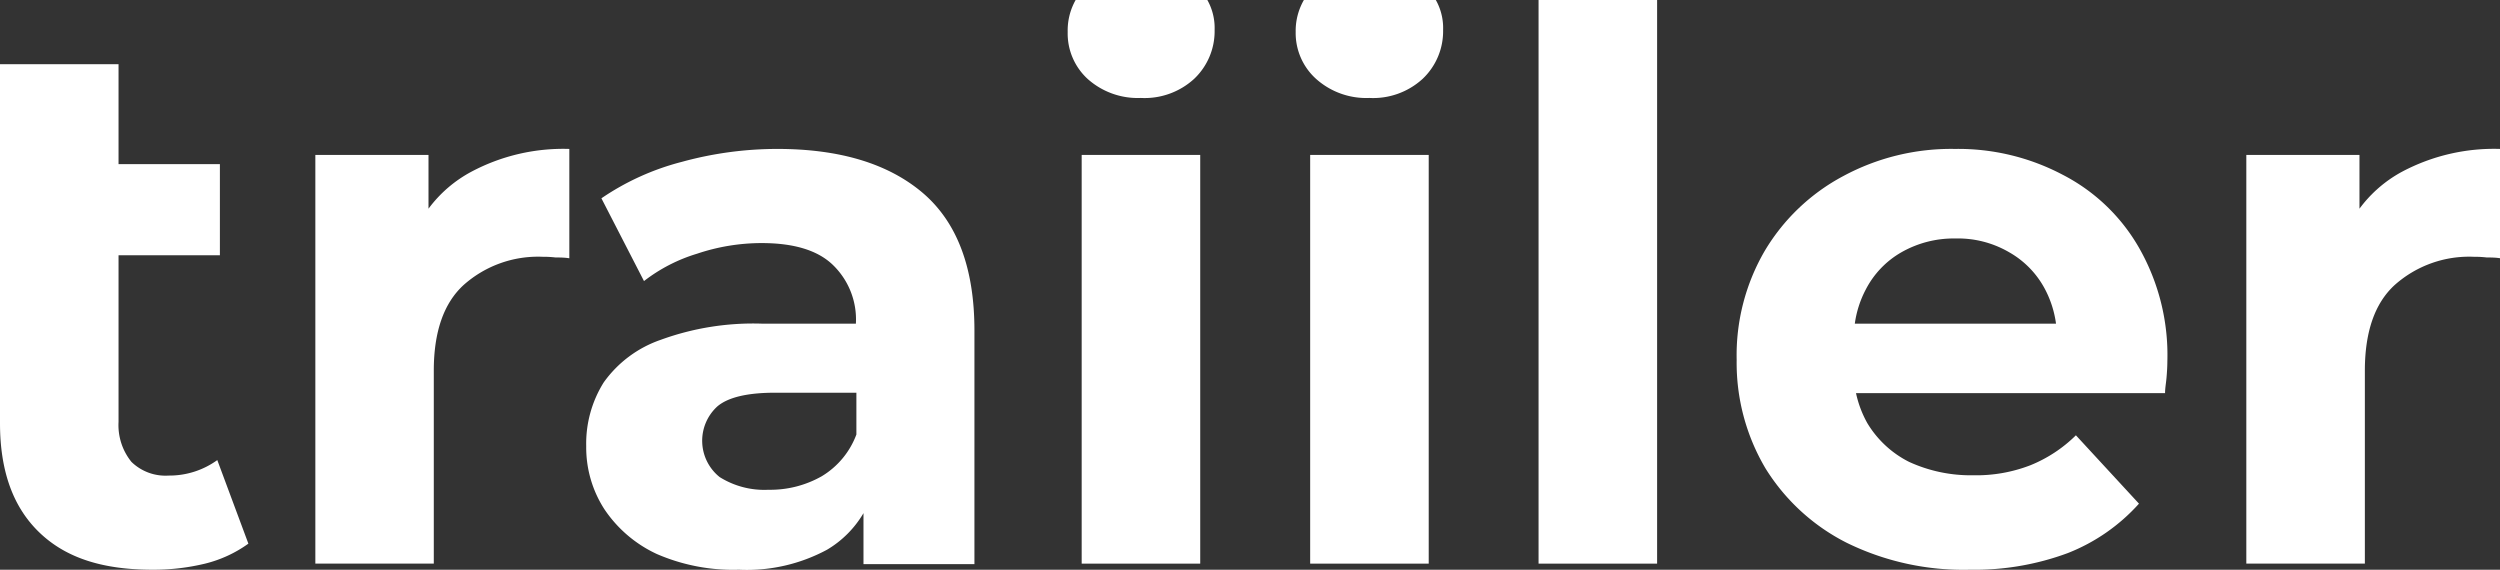 <svg id="Layer_1" data-name="Layer 1" xmlns="http://www.w3.org/2000/svg" viewBox="0 0 250.12 57"><rect x="0" y="0" width="250.12" height="57" fill="#333333" stroke="none"/><defs><style>.cls-1{fill:#fff;}</style></defs><title>wordmark</title><path class="cls-1" d="M92.32,19.3q-5.17-4.39-14.52-4.4a36.07,36.07,0,0,0-9.57,1.29,25.57,25.57,0,0,0-8.06,3.65l4.26,8.28a16.4,16.4,0,0,1,5.32-2.74,20.24,20.24,0,0,1,6.46-1.06q4.79,0,7.06,2.13a7.58,7.58,0,0,1,2.36,5.93H76.21A27,27,0,0,0,66.1,34a11.67,11.67,0,0,0-5.7,4.26,11.54,11.54,0,0,0-1.75,6.38,11.38,11.38,0,0,0,1.82,6.31,12.76,12.76,0,0,0,5.25,4.48A19.18,19.18,0,0,0,73.93,57a16.92,16.92,0,0,0,8.81-2,10.32,10.32,0,0,0,3.65-3.66v5.1h11.1V33.06Q97.49,23.71,92.32,19.3ZM82.21,47.65A10.41,10.41,0,0,1,76.89,49,8.41,8.41,0,0,1,72,47.73a4.65,4.65,0,0,1-.23-7.07c1.07-.91,3-1.37,5.78-1.37h8.13v4.18A8.22,8.22,0,0,1,82.21,47.65Z"/><path class="cls-1" d="M240.32,17.18a12.92,12.92,0,0,0-4.26,3.7V15.5H224.74V56.39H236.6V37.09c0-3.9,1-6.77,3-8.59a11.2,11.2,0,0,1,7.9-2.81,10.74,10.74,0,0,1,1.3.07c.4,0,.86,0,1.36.08V14.9A19.62,19.62,0,0,0,240.32,17.18Z"/><path class="cls-1" d="M42.87,20.88V15.5H31.55V56.39H43.4V37.09c0-3.9,1-6.77,3-8.59a11.2,11.2,0,0,1,7.9-2.81,10.46,10.46,0,0,1,1.29.07c.41,0,.87,0,1.37.08V14.9a19.59,19.59,0,0,0-9.8,2.28A12.92,12.92,0,0,0,42.87,20.88Z"/><rect class="cls-1" x="108.22" y="15.5" width="11.86" height="40.89"/><path class="cls-1" d="M206.36,17.48a22.38,22.38,0,0,0-10.79-2.58,22.74,22.74,0,0,0-11.18,2.73,20.15,20.15,0,0,0-7.82,7.45A20.74,20.74,0,0,0,173.75,36a20.71,20.71,0,0,0,2.89,10.87,20.35,20.35,0,0,0,8.13,7.44A26.5,26.5,0,0,0,197.09,57a26.8,26.8,0,0,0,9.8-1.67A18.79,18.79,0,0,0,214,50.39l-6.31-6.84a13.87,13.87,0,0,1-4.56,3,15,15,0,0,1-5.7,1A14.8,14.8,0,0,1,191,46.21a10.23,10.23,0,0,1-4.18-3.88,10.76,10.76,0,0,1-1.13-3h30.92c0-.5.1-1,.15-1.59s.08-1.14.08-1.6A21.63,21.63,0,0,0,214,24.78,18.59,18.59,0,0,0,206.36,17.48Zm-16.11,7.75a10.56,10.56,0,0,1,5.39-1.37A10.15,10.15,0,0,1,201,25.23a9.15,9.15,0,0,1,3.57,3.65,10.36,10.36,0,0,1,1.13,3.5H185.57a10.33,10.33,0,0,1,1.1-3.42A9.08,9.08,0,0,1,190.25,25.23Z"/><path class="cls-1" d="M16.87,47.58a4.88,4.88,0,0,1-3.72-1.37,5.84,5.84,0,0,1-1.29-4V25.54H22V16.42H11.86v-10H0V42.33c0,4.82,1.32,8.46,4,11S10.36,57,15.28,57a21.92,21.92,0,0,0,5.24-.61,12.54,12.54,0,0,0,4.33-2l-3.11-8.36A8.19,8.19,0,0,1,16.87,47.58Z"/><path class="cls-1" d="M119.46-1.6a7.72,7.72,0,0,0-5.32-1.82,7.52,7.52,0,0,0-5.32,1.9,6.2,6.2,0,0,0-2,4.71,6.17,6.17,0,0,0,2,4.71,7.52,7.52,0,0,0,5.32,1.9,7.33,7.33,0,0,0,5.32-1.9A6.56,6.56,0,0,0,121.52,3,5.72,5.72,0,0,0,119.46-1.6Z"/><rect class="cls-1" x="153.93" width="11.86" height="56.39"/><path class="cls-1" d="M142.32-1.6A7.72,7.72,0,0,0,137-3.42a7.52,7.52,0,0,0-5.32,1.9,6.2,6.2,0,0,0-2.05,4.71,6.17,6.17,0,0,0,2.05,4.71A7.52,7.52,0,0,0,137,9.8a7.33,7.33,0,0,0,5.32-1.9A6.56,6.56,0,0,0,144.38,3,5.72,5.72,0,0,0,142.32-1.6Z"/><rect class="cls-1" x="131.08" y="15.5" width="11.86" height="40.89"/></svg>